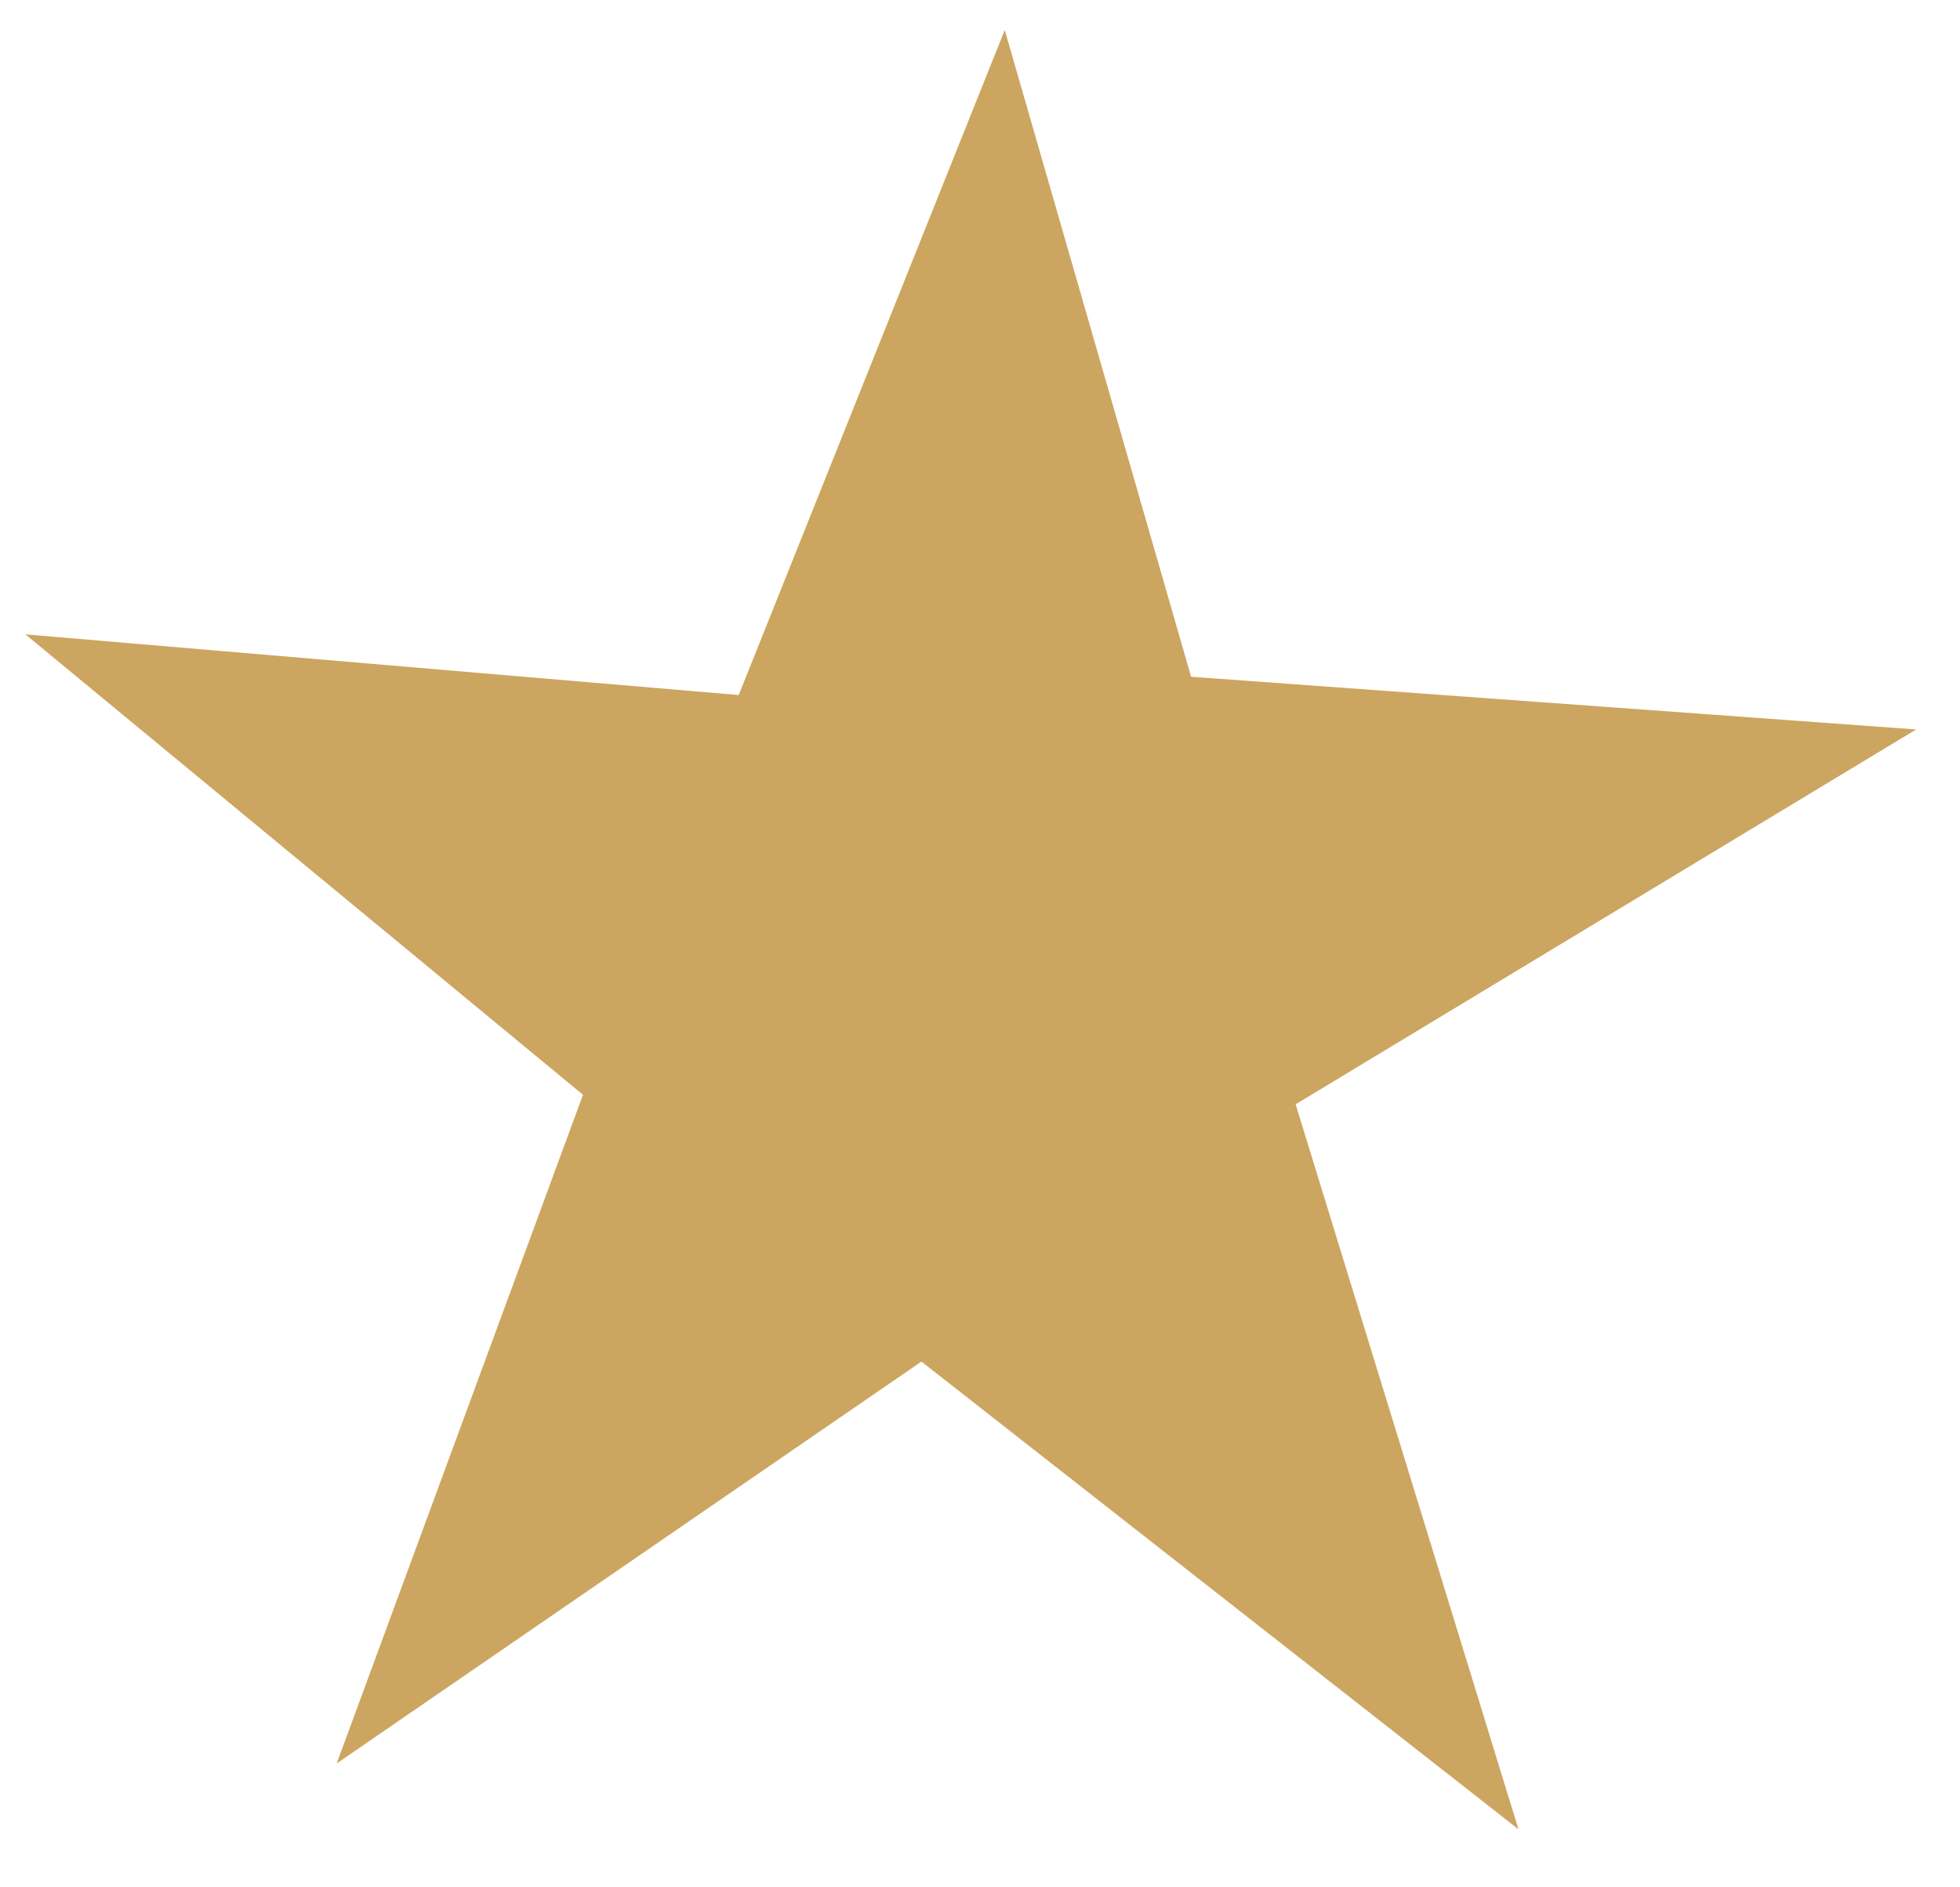 <svg width="27" height="26" viewBox="0 0 27 26" fill="none" xmlns="http://www.w3.org/2000/svg">
<path d="M8.031 15.082L0.35 8.739L10.176 9.575L13.841 0.413L16.408 9.323L26.396 10.049L17.848 15.213L20.918 25.201L12.693 18.757L4.638 24.294L8.031 15.082Z" fill="#CCA560"/>
</svg>
